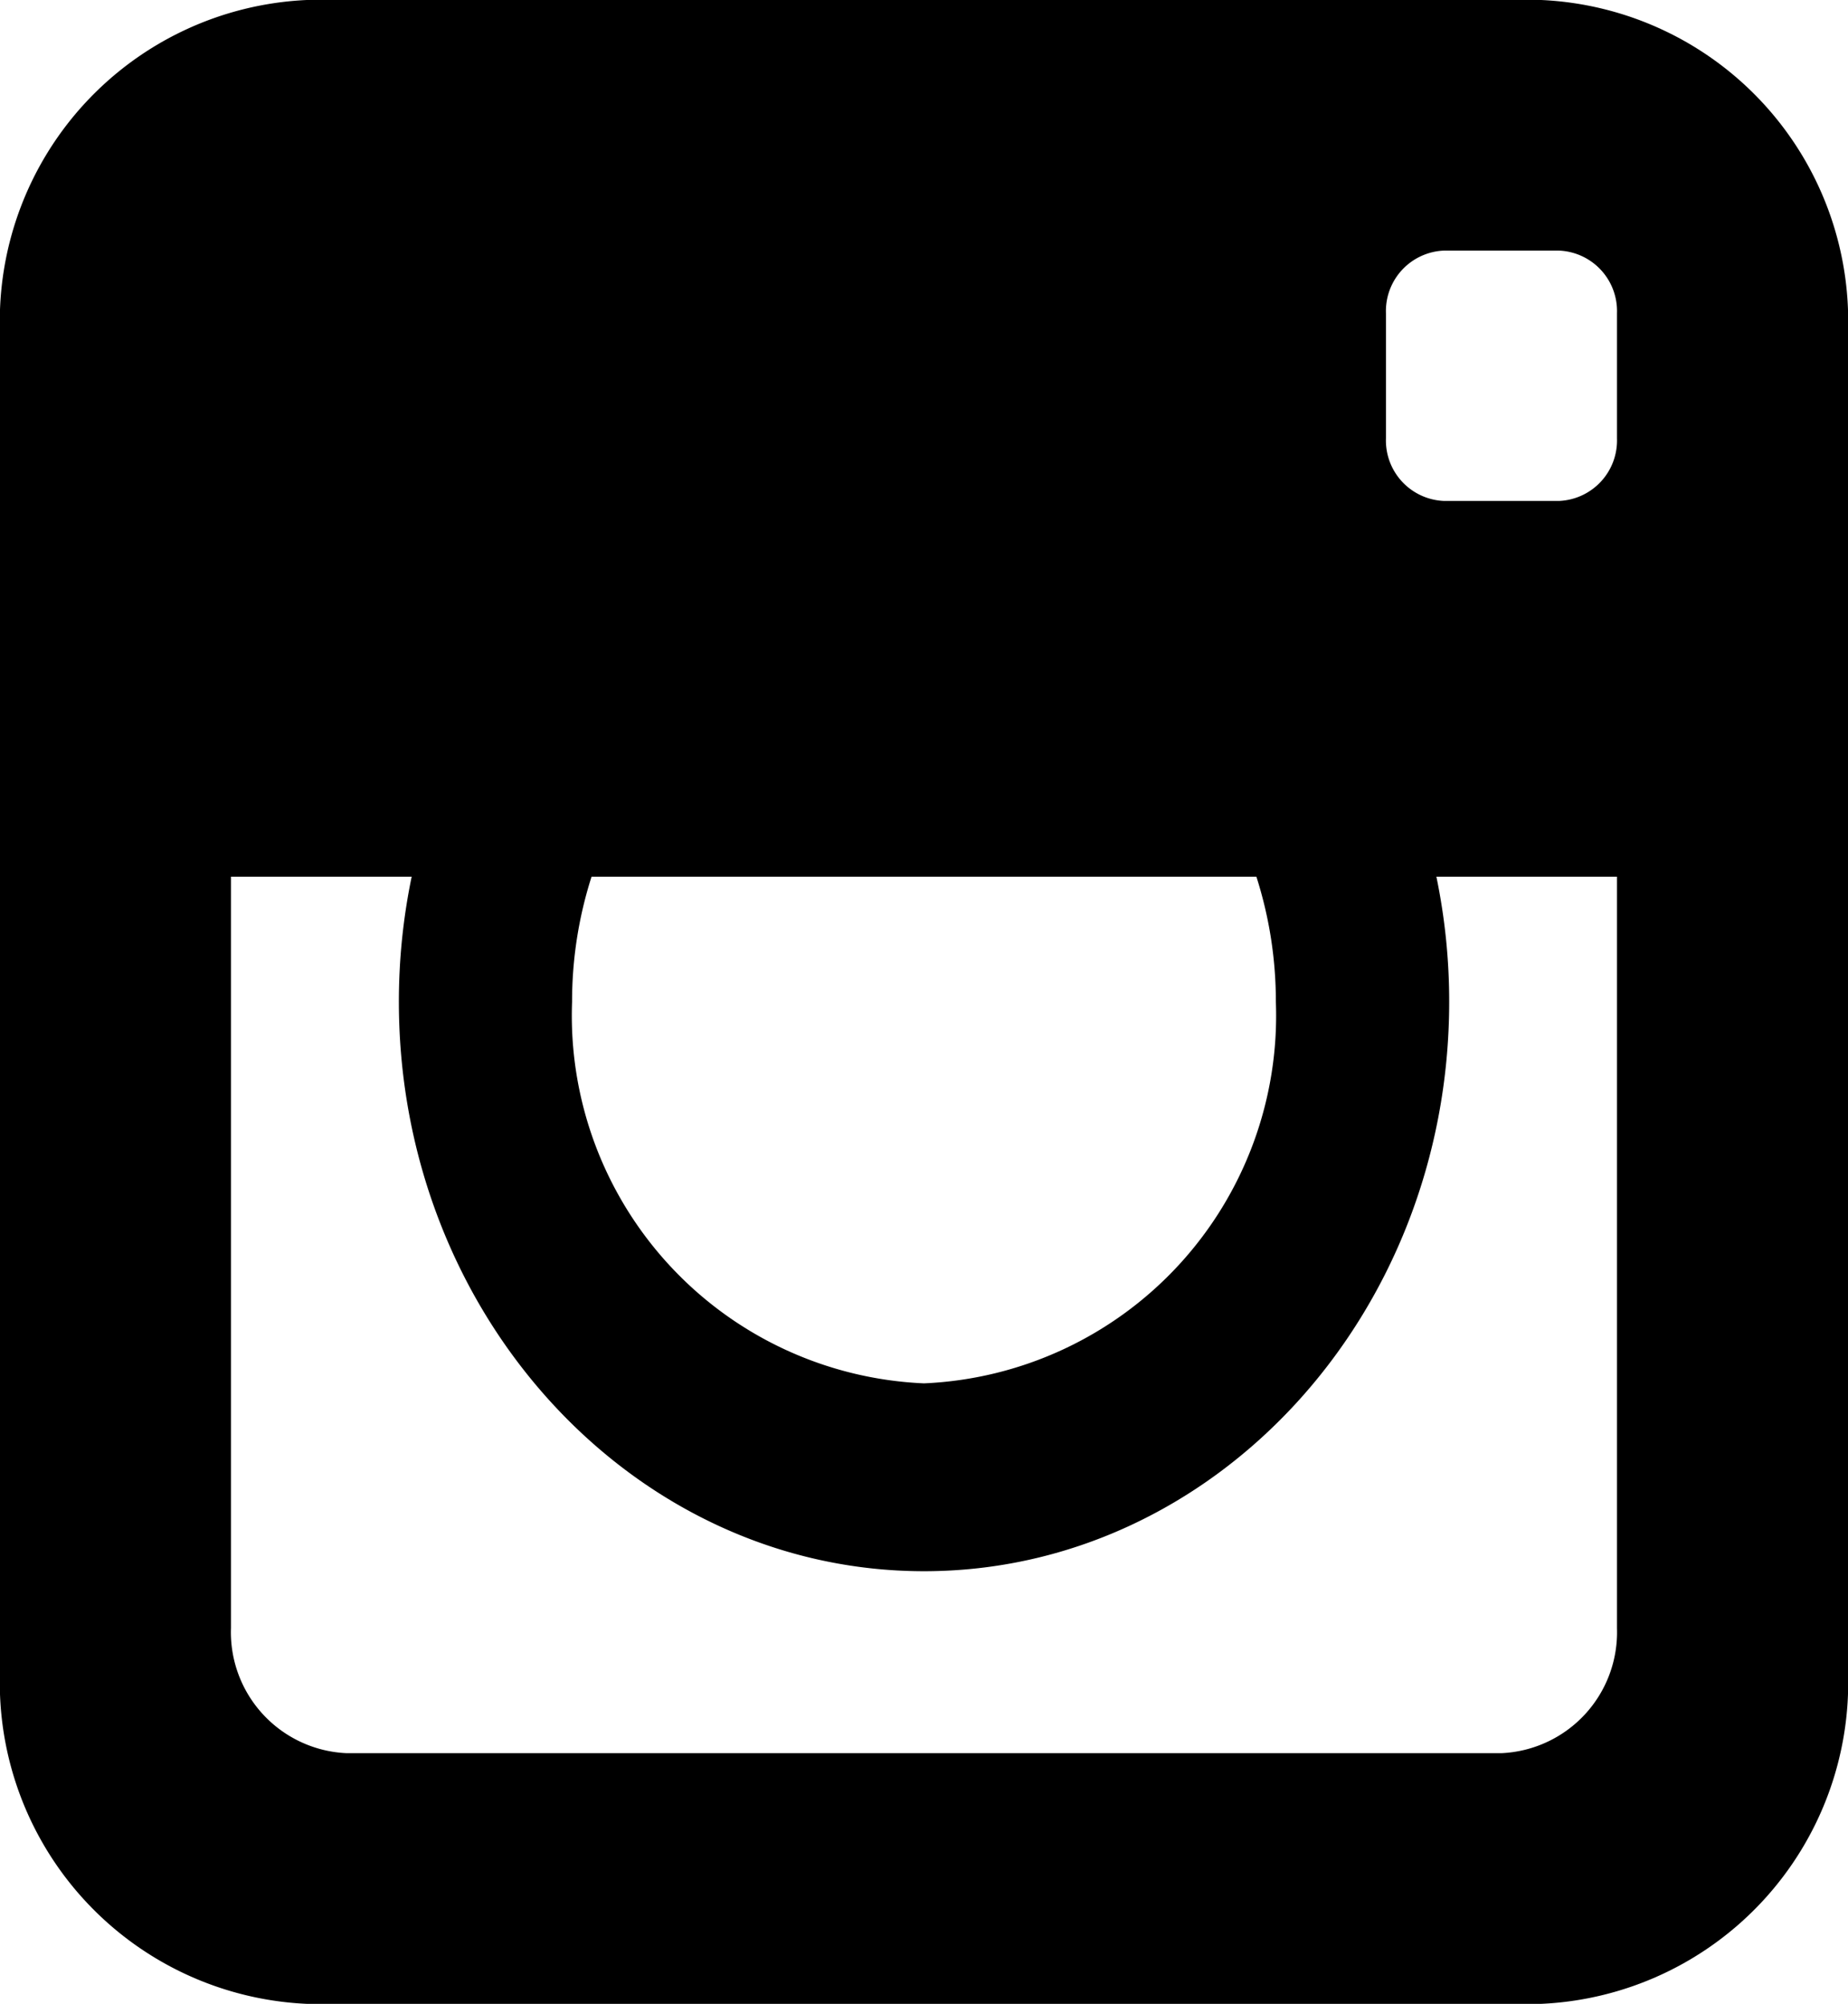 <svg xmlns="http://www.w3.org/2000/svg" width="31.037" height="33.654" viewBox="0 0 31.037 33.654"><path d="M28.455,1.928H7.723A5.4,5.4,0,0,0,2.571,7.515v22.48a5.4,5.4,0,0,0,5.153,5.587H28.455a5.4,5.4,0,0,0,5.153-5.587V7.515a5.4,5.4,0,0,0-5.153-5.587ZM12.506,16.652H23.672a6.869,6.869,0,0,1,.327,2.1,6.182,6.182,0,0,1-5.91,6.409,6.182,6.182,0,0,1-5.91-6.409,6.869,6.869,0,0,1,.327-2.1Zm17.222,0V29.272a2.033,2.033,0,0,1-1.94,2.1H8.39a2.033,2.033,0,0,1-1.94-2.1V16.652H9.485a10.332,10.332,0,0,0-.215,2.1c0,5.273,3.957,9.564,8.82,9.564s8.82-4.29,8.82-9.564a10.328,10.328,0,0,0-.215-2.1Zm0-7.363a1.016,1.016,0,0,1-.97,1.052h-1.94a1.016,1.016,0,0,1-.97-1.052v-2.1a1.016,1.016,0,0,1,.97-1.052h1.94a1.016,1.016,0,0,1,.97,1.052Z" transform="translate(-2.571 -1.928)"/></svg>